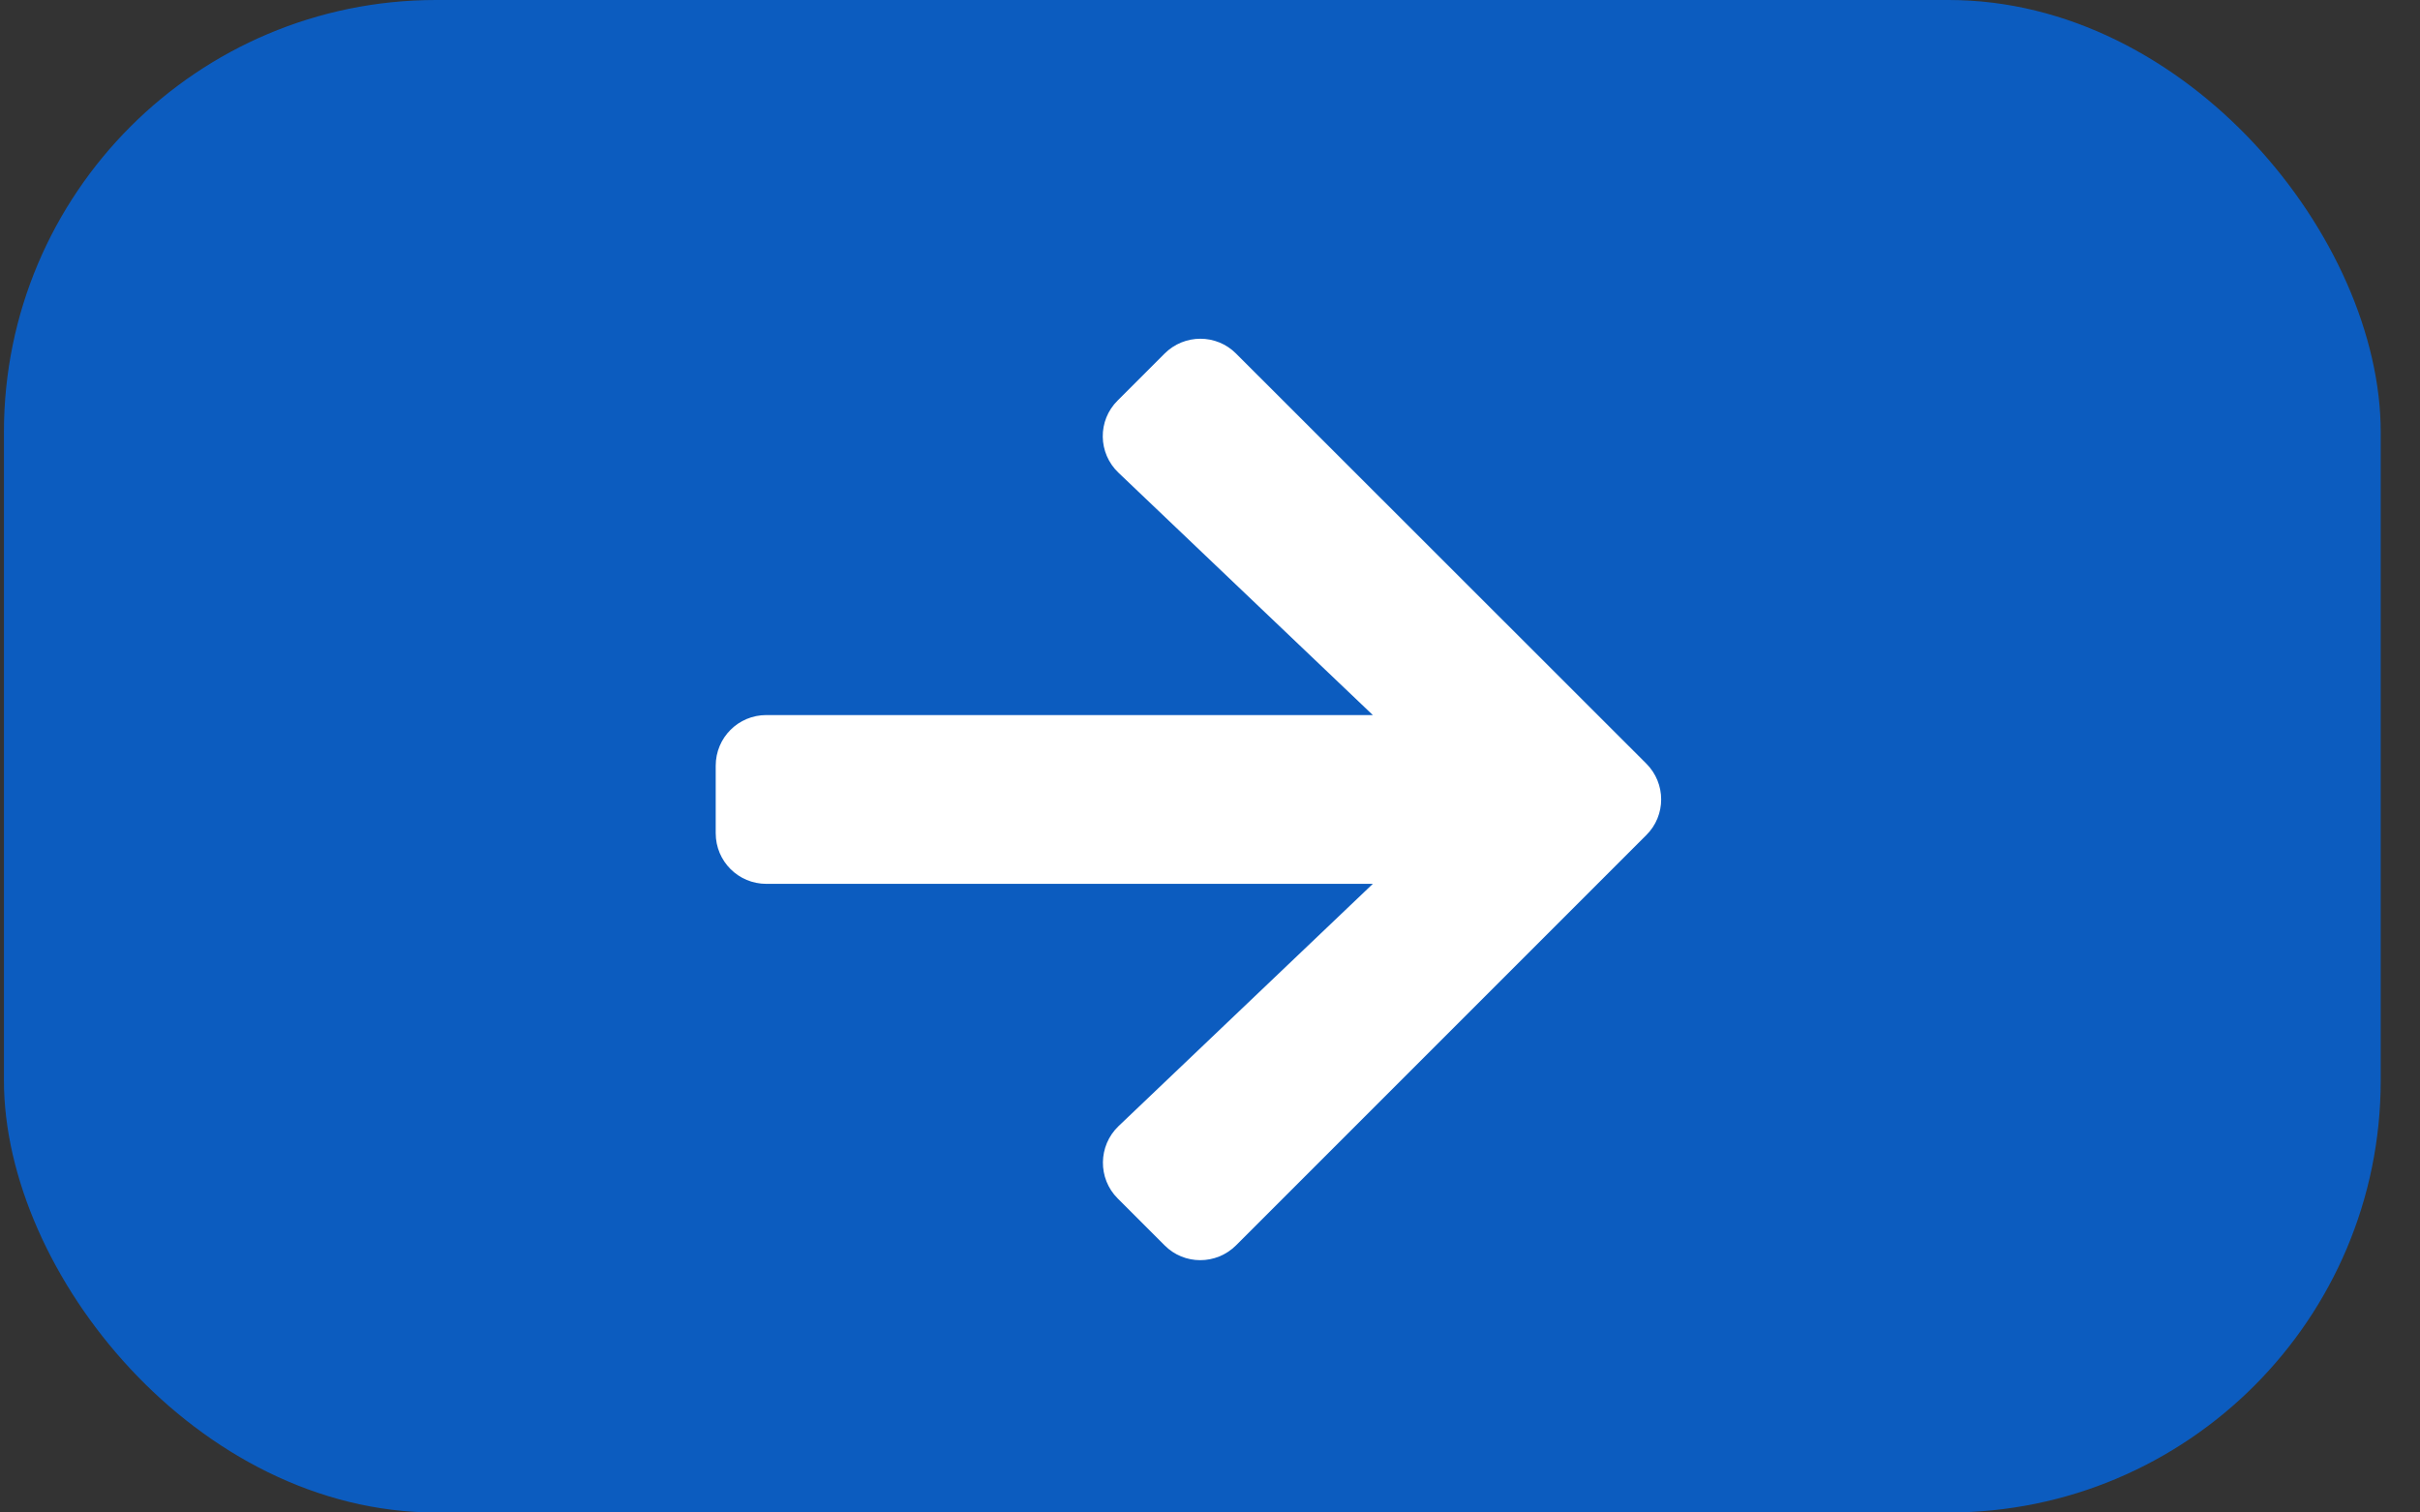 <svg width="56" height="35" viewBox="0 0 56 35" fill="none" xmlns="http://www.w3.org/2000/svg">
<rect x="0" y="0" width="56" height="35" fill="#333333" stroke="none"/>
<rect x="0.091" width="55" height="35" rx="10" fill="#0C5CBF"/>
<path d="M25.864 9.267L26.948 8.183C27.407 7.724 28.149 7.724 28.604 8.183L38.096 17.67C38.555 18.129 38.555 18.871 38.096 19.325L28.604 28.817C28.145 29.276 27.402 29.276 26.948 28.817L25.864 27.733C25.4 27.27 25.41 26.513 25.884 26.059L31.768 20.453H17.734C17.085 20.453 16.562 19.931 16.562 19.281V17.719C16.562 17.069 17.085 16.547 17.734 16.547H31.768L25.884 10.941C25.405 10.487 25.395 9.73 25.864 9.267Z" fill="white"/>
</svg>
